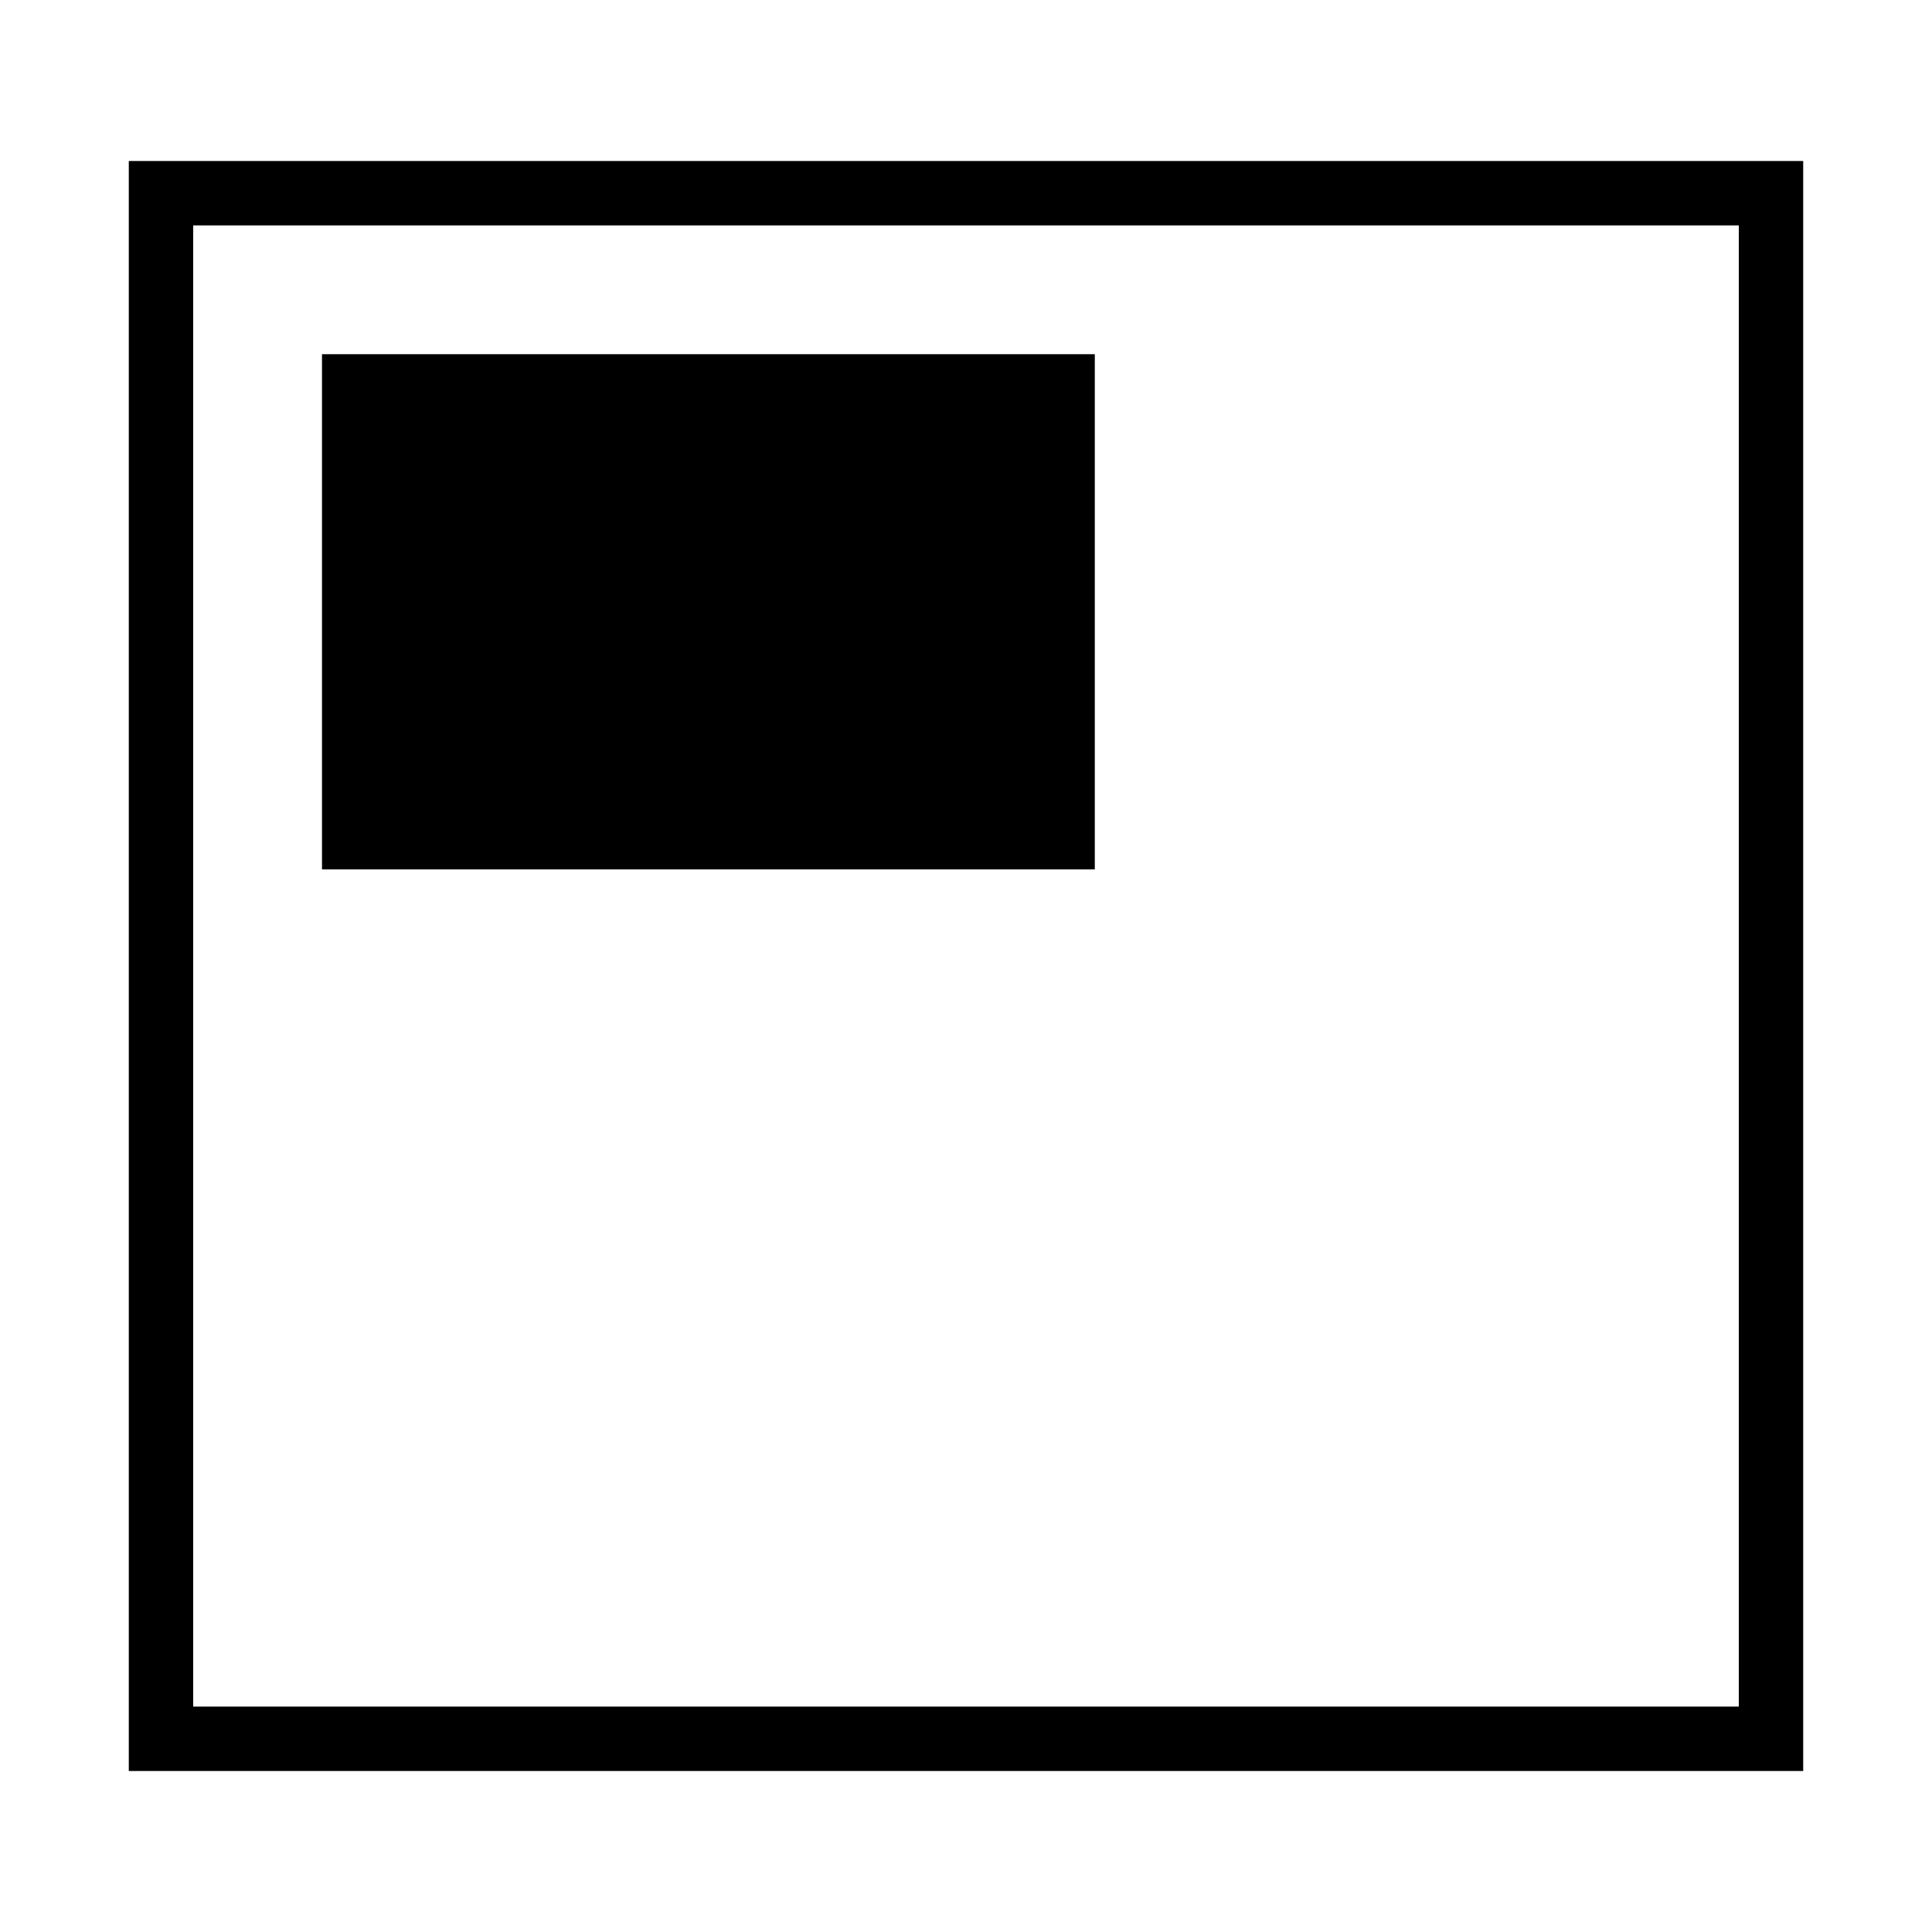 <?xml version="1.0" encoding="utf-8"?>
<!-- Generator: Adobe Illustrator 23.0.1, SVG Export Plug-In . SVG Version: 6.00 Build 0)  -->
<svg version="1.1" xmlns="http://www.w3.org/2000/svg" xmlns:xlink="http://www.w3.org/1999/xlink" x="0px" y="0px"
	 viewBox="0 0 60 60" style="enable-background:new 0 0 60 60;" xml:space="preserve">
<style type="text/css">
	.st0{display:none;}
	.st1{display:inline;fill:none;stroke:#000000;stroke-width:2;stroke-miterlimit:10;}
	.st2{display:inline;stroke:#000000;stroke-width:2;stroke-miterlimit:10;}
	.st3{fill:none;stroke:#000000;stroke-width:2;stroke-miterlimit:10;}
	.st4{stroke:#000000;stroke-width:2;stroke-miterlimit:10;}
</style>
<g id="Layer_3" class="st0">
	<rect x="5" y="6" class="st1" width="50" height="12"/>
	<rect x="5" y="42" class="st1" width="50" height="12"/>
	<rect x="5" y="23" class="st2" width="22" height="14"/>
	<rect x="33" y="23" class="st1" width="22" height="14"/>
</g>
<g id="Layer_2" class="st0">
	<rect x="5" y="6" class="st1" width="50" height="12"/>
	<rect x="5" y="42" class="st1" width="50" height="12"/>
	<rect x="5" y="23" class="st2" width="22" height="14"/>
</g>
<g id="Layer_4">
	<rect x="5" y="6" class="st3" width="50" height="48"/>
	<rect x="11" y="12" class="st4" width="22" height="14"/>
</g>
<g id="Layer_5" class="st0">
	<rect x="5" y="6" class="st1" width="50" height="48"/>
	<rect x="15" y="16" class="st2" width="22" height="14"/>
	<rect x="10" y="11" class="st1" width="40" height="38"/>
	<rect x="14.8" y="15" class="st4" width="17.6" height="11.7"/>
</g>
</svg>
